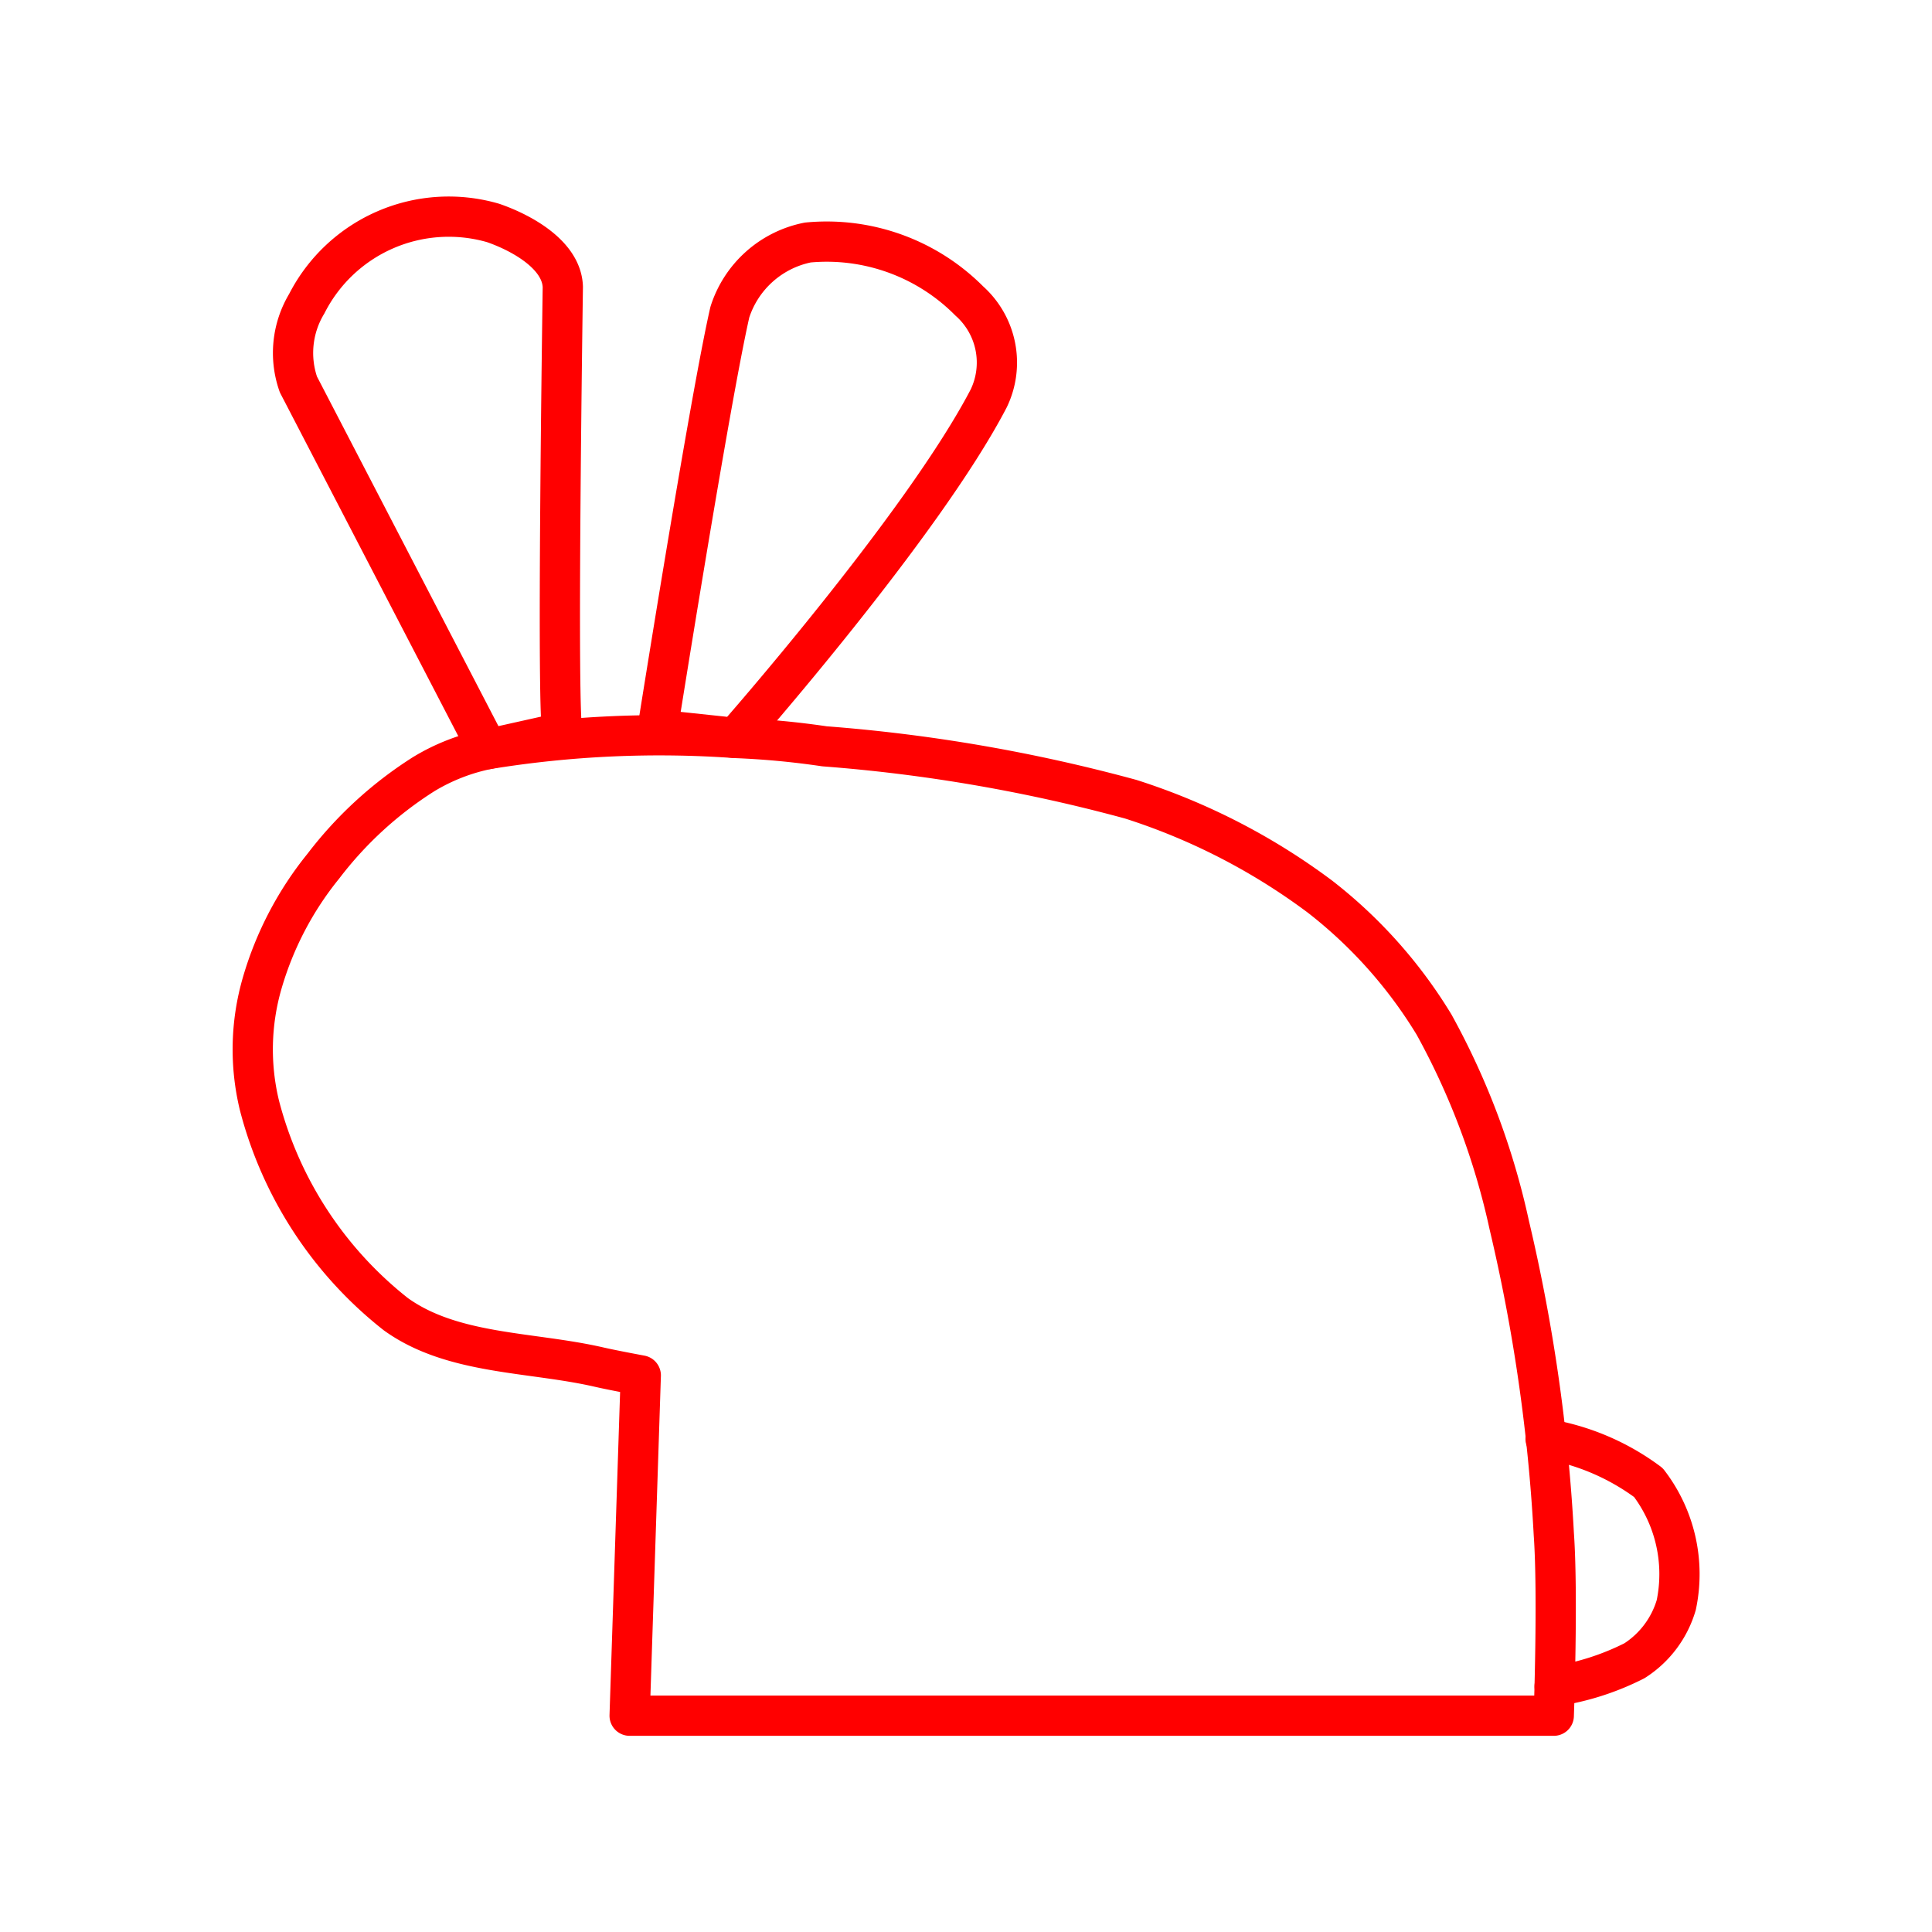 <svg xmlns="http://www.w3.org/2000/svg" viewBox="0 0 48 48"><defs><style>.a{fill:none;stroke:#ff0000;stroke-linecap:round;stroke-linejoin:round;}</style></defs><path class="a" d="M12.117,18.612,7.414,9.552a2.369,2.369,0,0,1,.207-2.006,3.958,3.958,0,0,1,4.633-2.006c.74.257,1.706.808,1.729,1.591,0,0-.164,11.024,0,11.065Z"/><path class="a" d="M16.335,18.128s1.301-8.203,1.798-10.373A2.557,2.557,0,0,1,20.07,6.025a4.99,4.99,0,0,1,4.011,1.452,2.05,2.05,0,0,1,.484,2.42c-1.648,3.166-6.293,8.437-6.293,8.437Z"/><path class="a" d="M38.603,42.626h-22.96l.277-8.454s-.694-.128-1.037-.207c-1.695-.39-3.637-.299-5.048-1.314a9.69,9.69,0,0,1-3.389-5.187,5.907,5.907,0,0,1,.069-3.043,8.276,8.276,0,0,1,1.521-2.905,9.57,9.57,0,0,1,2.49-2.282,4.964,4.964,0,0,1,1.591-.622,26.594,26.594,0,0,1,6.155-.277,20.59,20.59,0,0,1,2.213.207,40.652,40.652,0,0,1,7.607,1.314,15.931,15.931,0,0,1,4.703,2.421A11.731,11.731,0,0,1,35.63,25.458a18.361,18.361,0,0,1,1.867,4.979,43.388,43.388,0,0,1,1.107,7.676C38.711,39.614,38.603,42.626,38.603,42.626Z"/><path class="a" d="M38.625,41.894a6.504,6.504,0,0,0,1.984-.634,2.466,2.466,0,0,0,1.037-1.383,3.736,3.736,0,0,0-.692-3.043A5.883,5.883,0,0,0,38.4,35.748"/></svg>